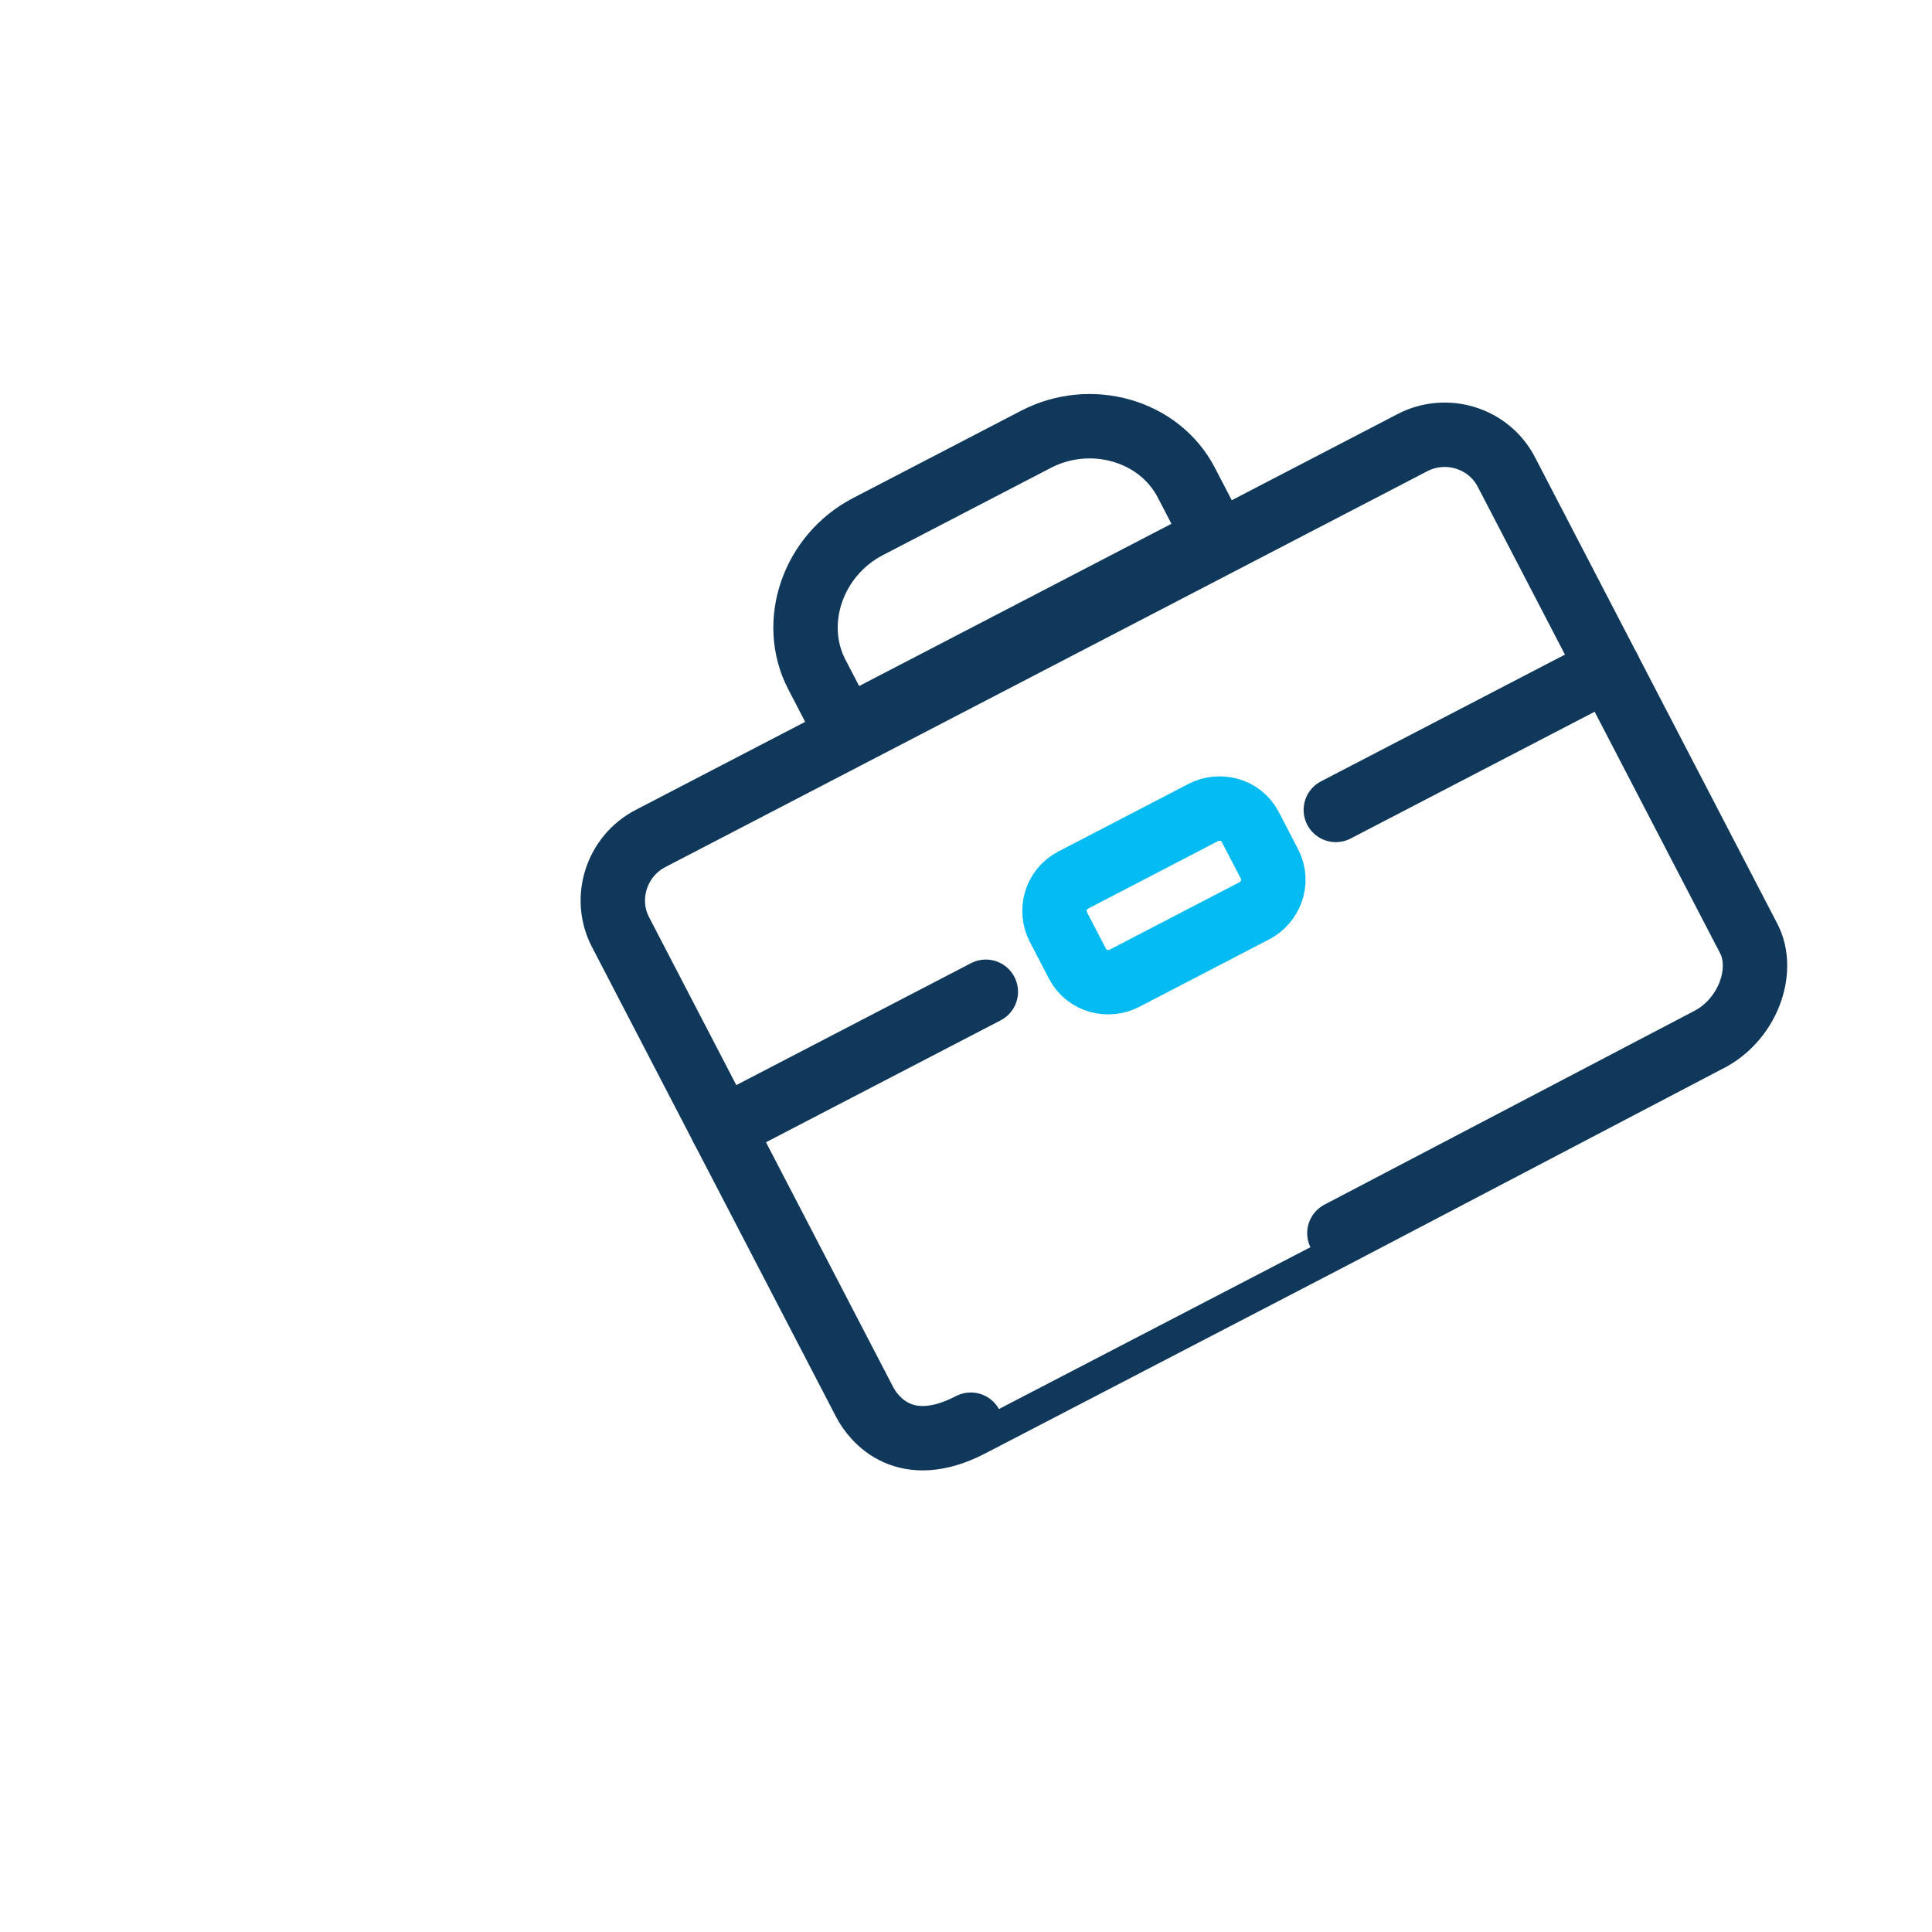 <svg id="en9Ug0xpJbR1" xmlns="http://www.w3.org/2000/svg" xmlns:xlink="http://www.w3.org/1999/xlink" viewBox="0 0 60 60" shape-rendering="geometricPrecision" text-rendering="geometricPrecision"><style><![CDATA[#en9Ug0xpJbR2_tr {animation: en9Ug0xpJbR2_tr__tr 3000ms linear infinite normal forwards}@keyframes en9Ug0xpJbR2_tr__tr { 0% {transform: translate(29.563px,15px) rotate(-27.453deg);animation-timing-function: cubic-bezier(0.42,0,0.58,1)} 23.333% {transform: translate(29.563px,15px) rotate(25.791deg);animation-timing-function: cubic-bezier(0.42,0,0.58,1)} 43.333% {transform: translate(29.563px,15px) rotate(-15.513deg);animation-timing-function: cubic-bezier(0.42,0,0.58,1)} 60% {transform: translate(29.563px,15px) rotate(3.635deg);animation-timing-function: cubic-bezier(0.42,0,0.58,1)} 73.333% {transform: translate(29.563px,15px) rotate(0deg)} 100% {transform: translate(29.563px,15px) rotate(0deg)}} #en9Ug0xpJbR3 {animation: en9Ug0xpJbR3__m 3000ms linear infinite normal forwards}@keyframes en9Ug0xpJbR3__m { 0% {d: path('M29.5,41.221C29.5,41.221,42.325,41.175,42.37,41.177C43.787,41.221,45,40.093,45,38.964L45,22.63C45,21.448,44.025,20.48,42.832,20.48L16.168,20.48C14.976,20.48,14,21.448,14,22.63L14,39.071C14,39.698,14.306,41.222,16.6,41.221C16.6,41.222,29.5,41.221,29.5,41.221')} 70% {d: path('M29.5,41.221C29.5,41.221,42.325,41.175,42.37,41.177C43.787,41.221,45,40.093,45,38.964L45,22.63C45,21.448,44.025,20.48,42.832,20.48L16.168,20.48C14.976,20.48,14,21.448,14,22.63L14,39.071C14,39.698,14.306,41.222,16.6,41.221C16.6,41.222,29.5,41.221,29.5,41.221')} 83.333% {d: path('M42.37,41.177C42.37,41.177,42.325,41.175,42.37,41.177C43.787,41.221,45,40.093,45,38.964L45,22.63C45,21.448,44.025,20.48,42.832,20.48L16.168,20.48C14.976,20.48,14,21.448,14,22.63L14,39.071C14,39.698,14.306,41.222,16.6,41.221C16.6,41.222,16.6,41.221,16.6,41.221')} 100% {d: path('M42.37,41.177C42.37,41.177,42.325,41.175,42.37,41.177C43.787,41.221,45,40.093,45,38.964L45,22.63C45,21.448,44.025,20.48,42.832,20.48L16.168,20.48C14.976,20.48,14,21.448,14,22.63L14,39.071C14,39.698,14.306,41.222,16.6,41.221C16.6,41.222,16.6,41.221,16.6,41.221')}} #en9Ug0xpJbR8 {animation: en9Ug0xpJbR8_s_do 3000ms linear infinite normal forwards}@keyframes en9Ug0xpJbR8_s_do { 0% {stroke-dashoffset: 20} 73.333% {stroke-dashoffset: 20} 96.667% {stroke-dashoffset: 0} 100% {stroke-dashoffset: 0}} #en9Ug0xpJbR9 {animation: en9Ug0xpJbR9_s_do 3000ms linear infinite normal forwards}@keyframes en9Ug0xpJbR9_s_do { 0% {stroke-dashoffset: 20} 73.333% {stroke-dashoffset: 20} 96.667% {stroke-dashoffset: 0} 100% {stroke-dashoffset: 0}}]]></style><g id="en9Ug0xpJbR2_tr" transform="translate(29.563,15) rotate(-27.453)"><g transform="translate(-29.563,-15)"><path id="en9Ug0xpJbR3" d="M29.5,41.221c0,0,12.825-.045,12.87-.044C43.787,41.221,45,40.093,45,38.964v-16.334c0-1.182-.976-2.149-2.168-2.149h-26.664c-1.192,0-2.168.967-2.168,2.149v16.442c0,.627.306,2.151,2.6,2.149c0,.001,12.9,0,12.9,0" fill="none" stroke="#10385b" stroke-width="2" stroke-linecap="round" stroke-linejoin="round" stroke-miterlimit="10"/><path d="M14,29.506h9.213" fill="none" stroke="#10385b" stroke-width="2" stroke-linecap="round" stroke-linejoin="round" stroke-miterlimit="10"/><path d="M35.462,29.506h9.539" fill="none" stroke="#10385b" stroke-width="2" stroke-linecap="round" stroke-linejoin="round" stroke-miterlimit="10"/><path d="M31.776,31.119h-4.552c-.542,0-1.084-.43-1.084-1.075v-1.29c0-.537.434-1.075,1.084-1.075h4.552c.542,0,1.084.43,1.084,1.075v1.29c0,.645-.542,1.075-1.084,1.075Z" fill="none" stroke="#04bbf2" stroke-width="2" stroke-linecap="round" stroke-linejoin="round" stroke-miterlimit="10"/><path d="M36.028,20.267h-12.929v-1.925c0-1.823,1.603-3.343,3.526-3.343h5.877c1.923,0,3.526,1.52,3.526,3.343v1.925Z" fill="none" stroke="#10385b" stroke-width="2" stroke-linecap="round" stroke-linejoin="round" stroke-miterlimit="10"/><path id="en9Ug0xpJbR8" d="M22,40.809h12.728" fill="none" stroke="#04bbf2" stroke-width="2" stroke-dashoffset="20" stroke-dasharray="20"/><path id="en9Ug0xpJbR9" d="M31,37.309l4,3.417-4,4.083" fill="none" stroke="#04bbf2" stroke-width="2" stroke-dashoffset="20" stroke-dasharray="20"/></g></g></svg>